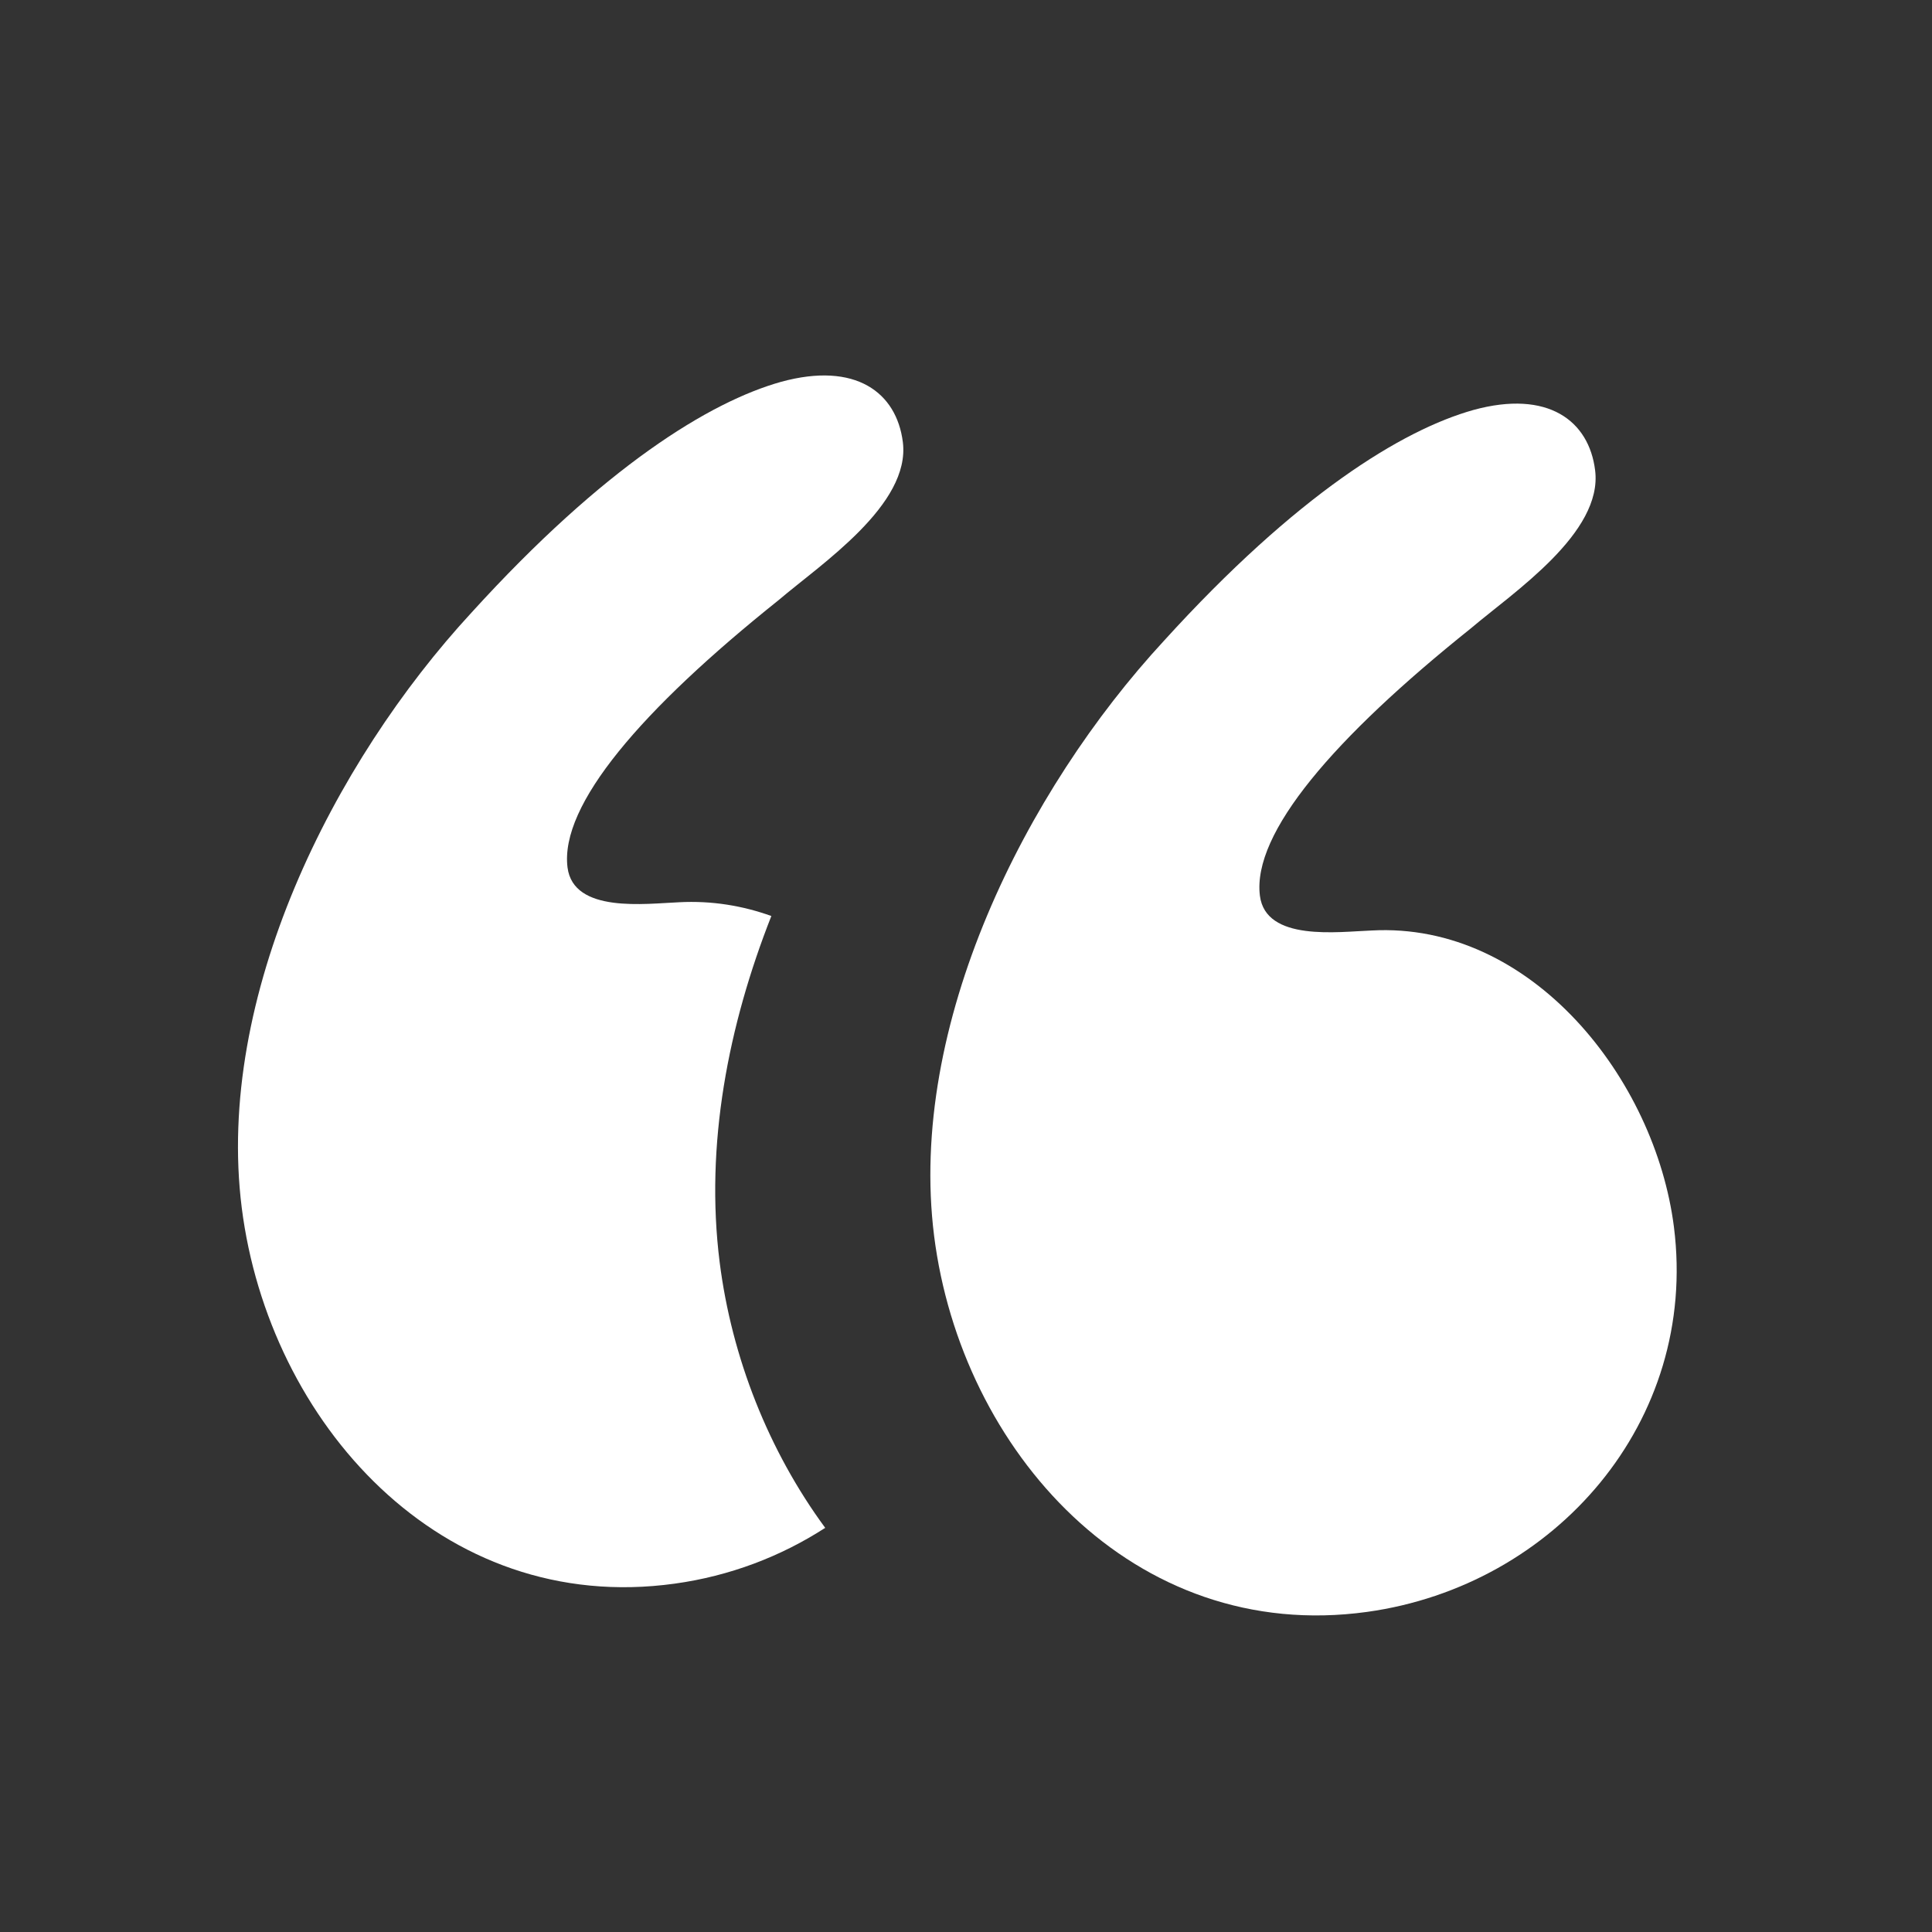 <svg width="16" height="16" viewBox="0 0 16 16" fill="none" xmlns="http://www.w3.org/2000/svg">
<rect x="0" y="0" width="16" height="16" fill="#333333" stroke="none"/>
<path d="M11.359 7.706C11.083 7.716 10.482 7.8 10.434 7.418C10.369 6.899 11.047 6.111 12.182 5.203C12.533 4.905 13.276 4.413 13.21 3.894C13.159 3.485 12.821 3.226 12.203 3.395C11.613 3.56 10.737 4.098 9.64 5.306C8.492 6.548 7.516 8.489 7.736 10.236C7.96 12.01 9.384 13.617 11.322 13.349C12.877 13.133 14.066 11.774 13.863 10.163C13.708 8.935 12.683 7.633 11.359 7.706L11.359 7.706Z" fill="white"/>
<path d="M6.388 7.586C6.149 7.5 5.893 7.458 5.625 7.472C5.349 7.483 4.749 7.566 4.7 7.184C4.635 6.666 5.313 5.877 6.448 4.97C6.799 4.671 7.542 4.18 7.477 3.661C7.425 3.251 7.087 2.993 6.469 3.162C5.879 3.327 5.003 3.865 3.906 5.072C2.758 6.315 1.782 8.255 2.002 10.002C2.226 11.776 3.651 13.384 5.588 13.115C6.044 13.052 6.467 12.89 6.834 12.653C6.365 12.015 6.06 11.243 5.96 10.454C5.837 9.479 6.032 8.49 6.388 7.586L6.388 7.586Z" fill="white"/>
</svg>
